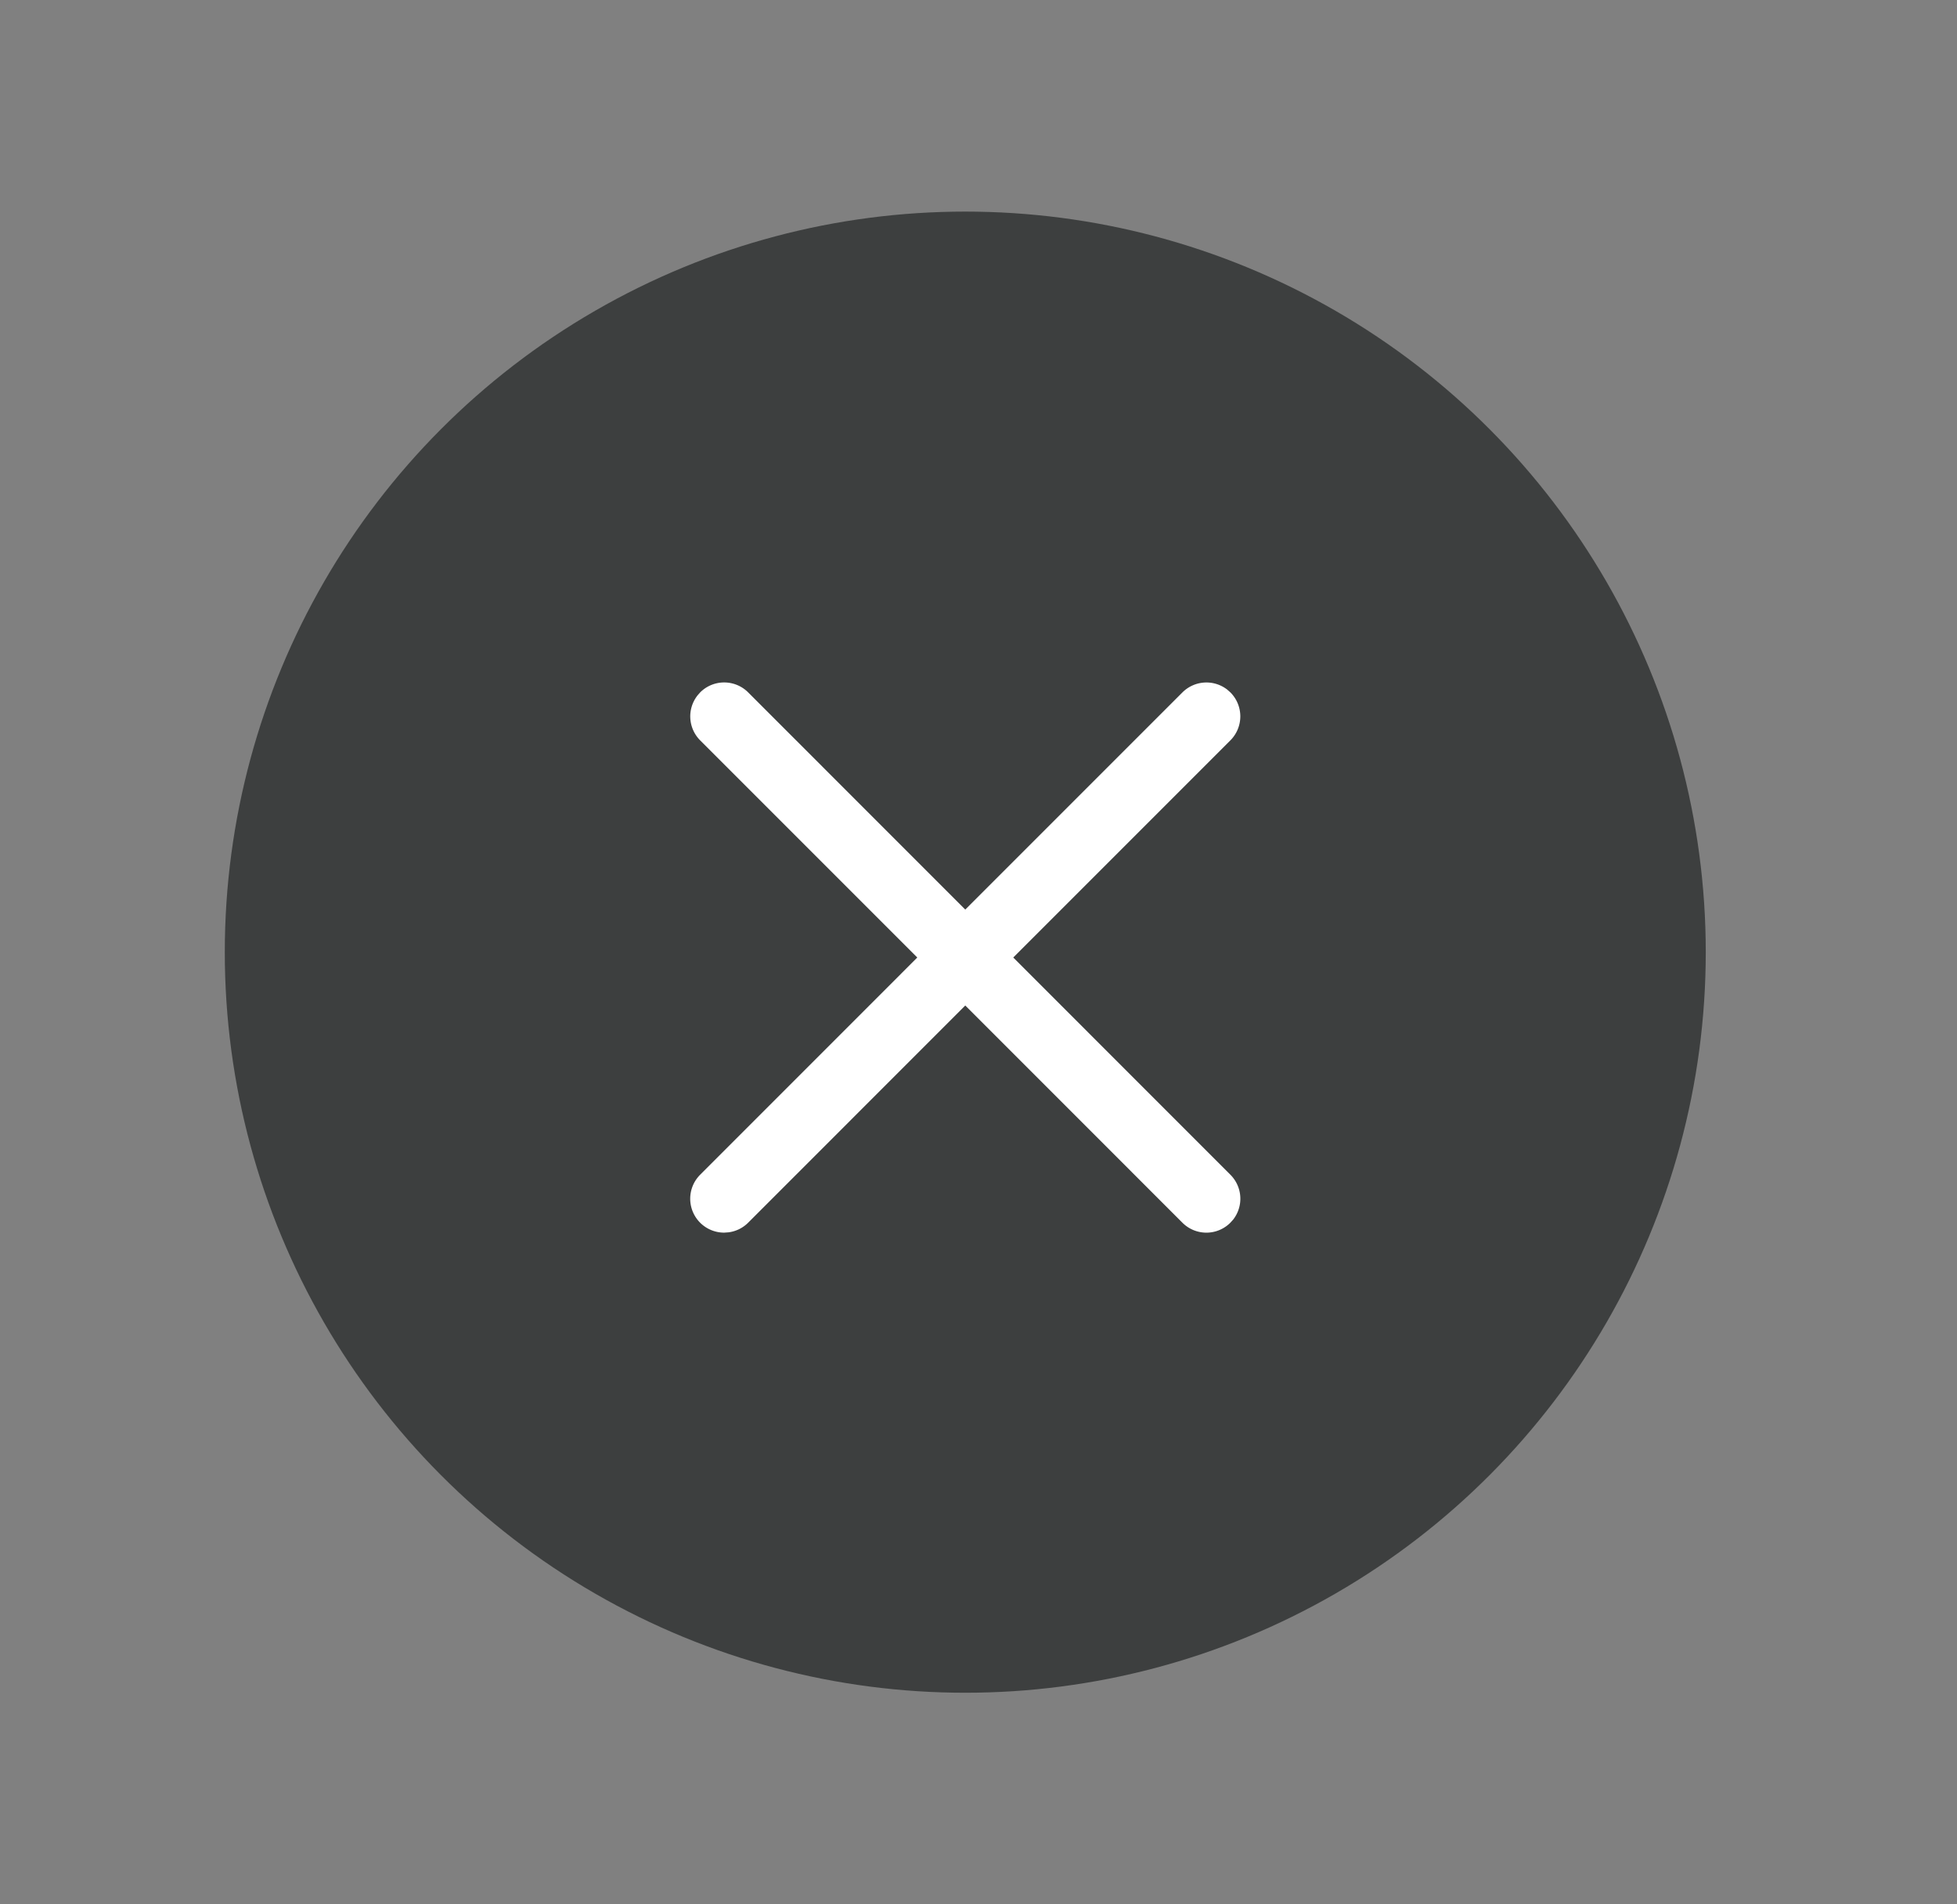 <svg width="37" height="36" viewBox="0 0 37 36" xmlns="http://www.w3.org/2000/svg">
    <rect x="0" y="0" width="37" height="36" fill="#808080" stroke="none"/>
    <g transform="translate(.25)" fill="none" fill-rule="evenodd">
        <path d="M0 0h36v36H0z"/>
        <circle fill-opacity=".52" fill="#010505" cx="18" cy="18" r="14"/>
        <path d="M9 9h18v18H9z"/>
        <path d="M12.935 13.15a.641.641 0 0 0 .053.846l4.105 4.105-4.105 4.106a.641.641 0 0 0 .453 1.095l.084-.006a.639.639 0 0 0 .37-.182L18 19.008l4.105 4.106a.64.64 0 0 0 .907 0l.054-.06a.641.641 0 0 0-.054-.847l-4.105-4.106 4.105-4.105a.641.641 0 0 0 0-.907l-.06-.053a.642.642 0 0 0-.846.053L18 17.195l-4.105-4.106a.641.641 0 0 0-.907 0l-.053.06z" fill="#FFF"/>
    </g>
</svg>
